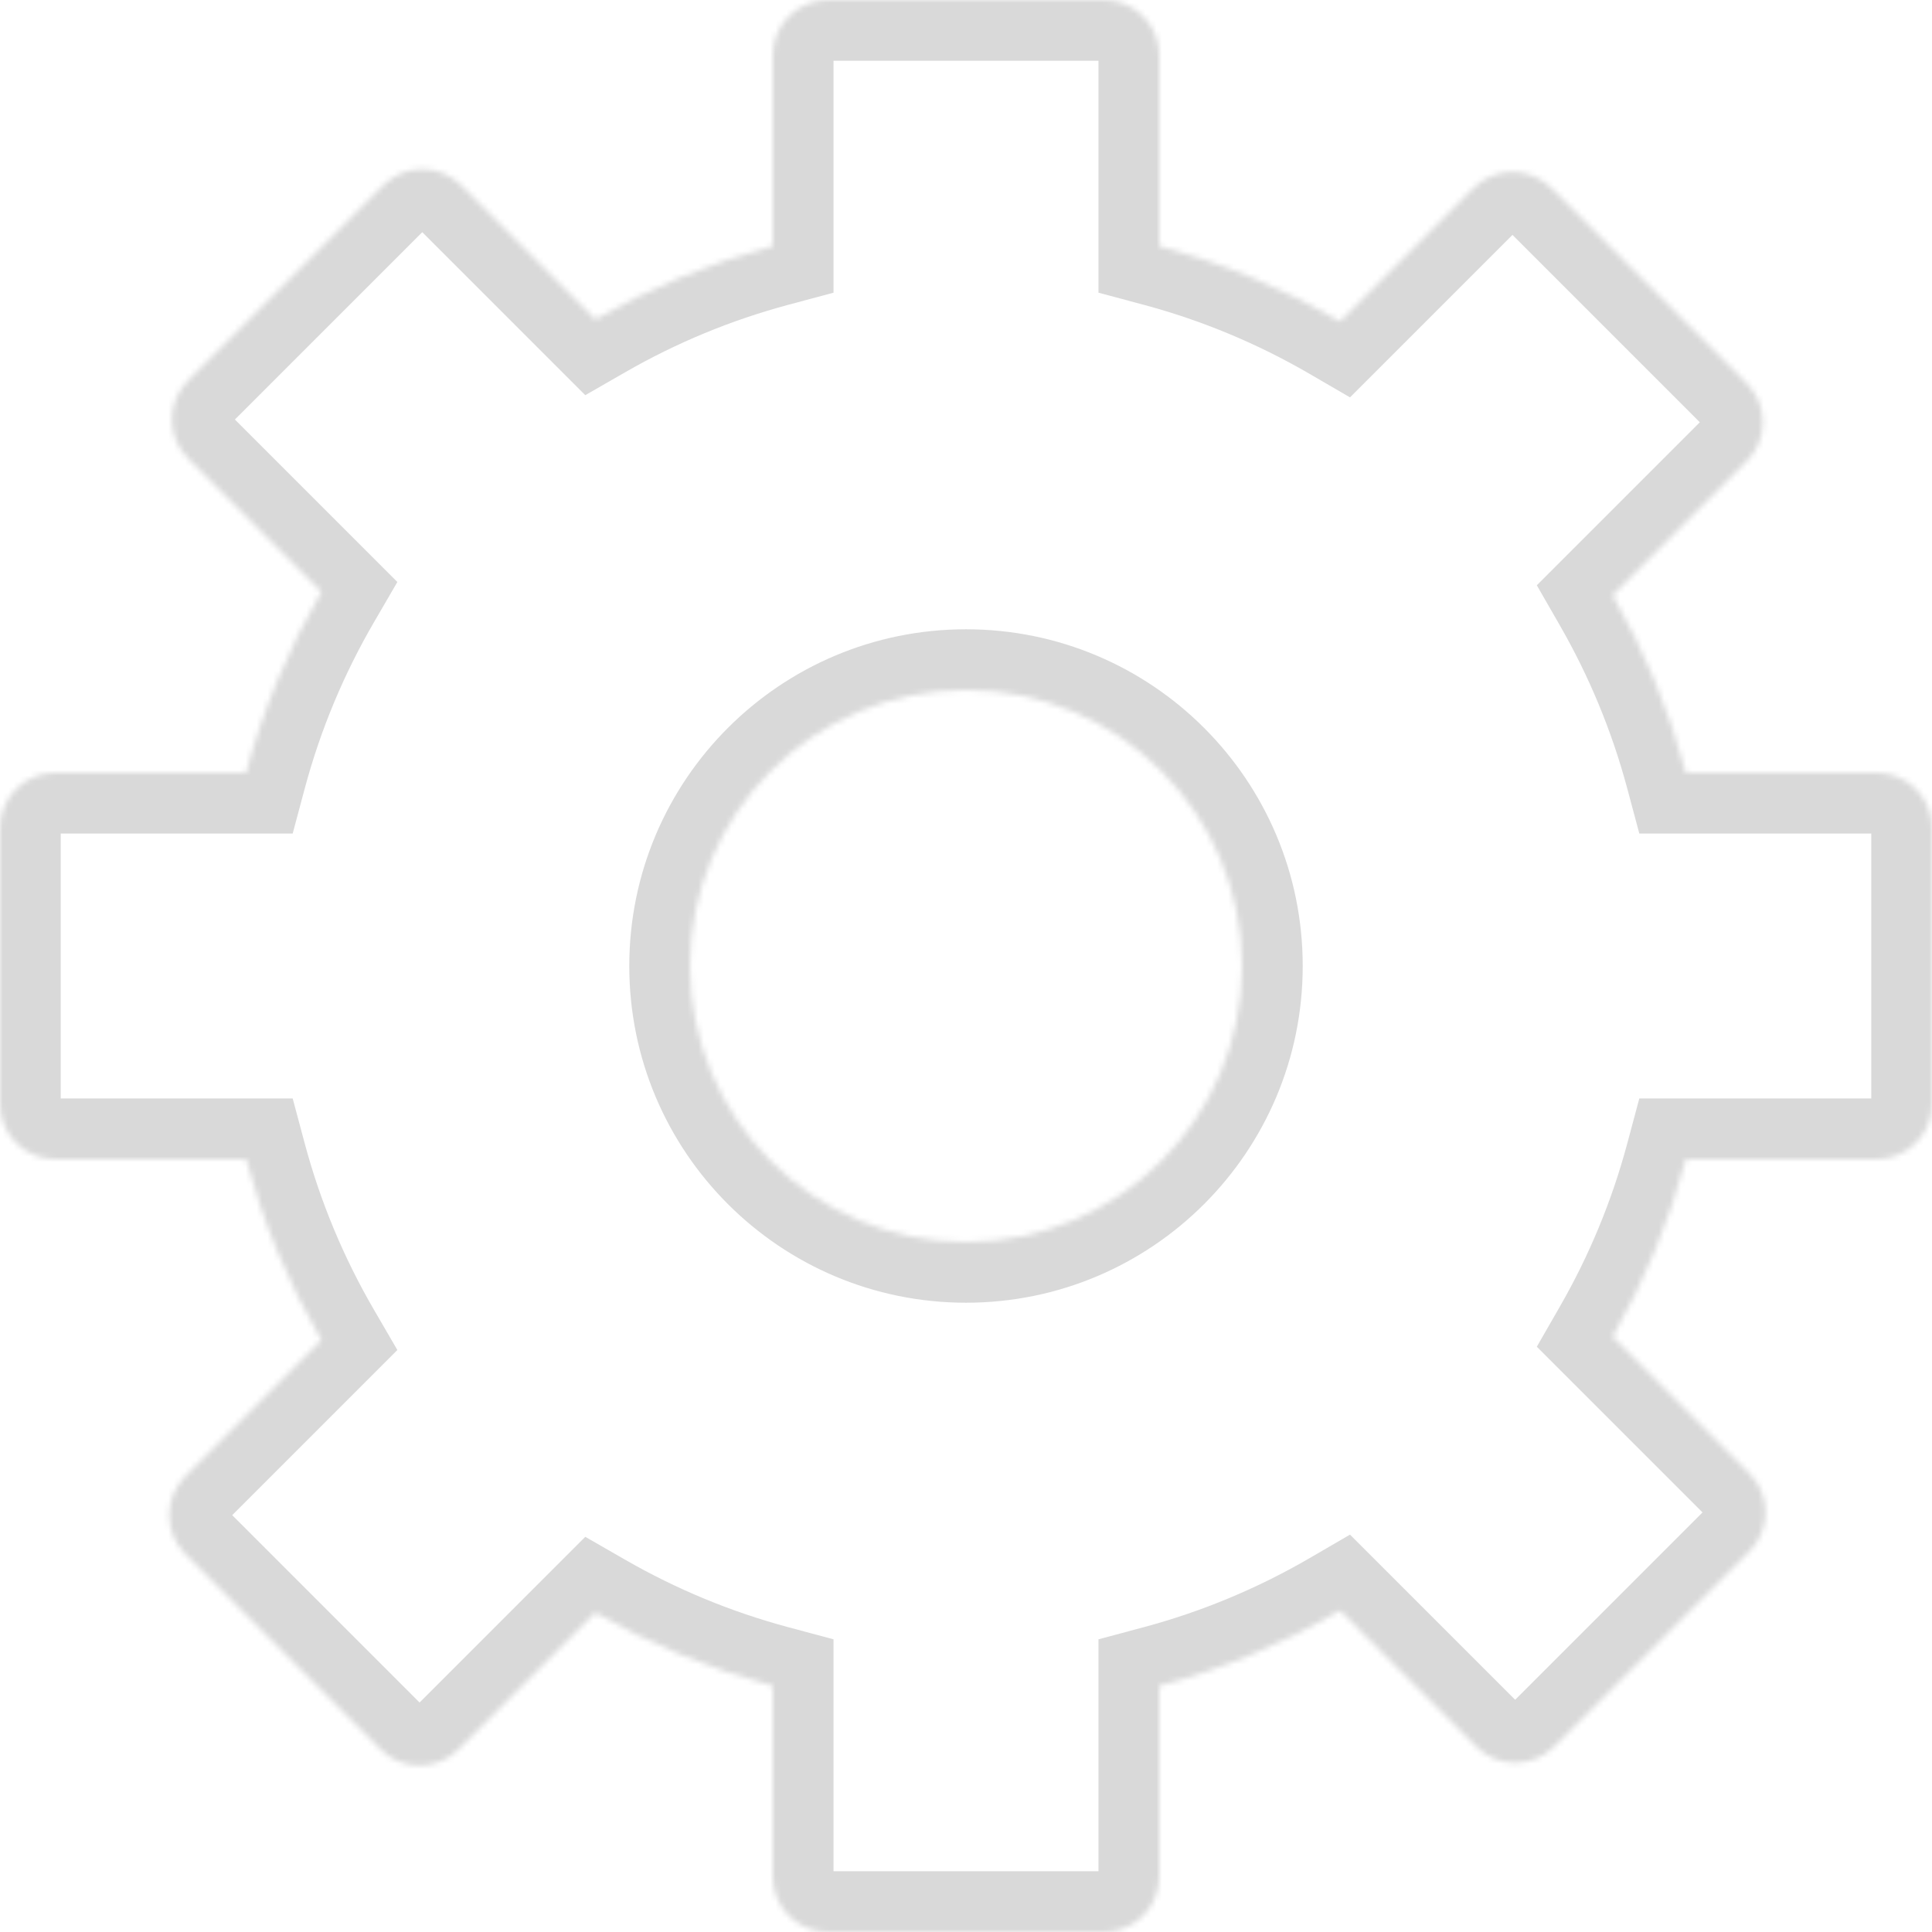 <svg width="350" height="350" viewBox="0 0 350 350" fill="none" xmlns="http://www.w3.org/2000/svg">
<mask id="path-1-inside-1_1513_1120" fill="white">
<path fill-rule="evenodd" clip-rule="evenodd" d="M140 10C140 4.477 144.477 0 150 0H200C205.523 0 210 4.477 210 10V44.581C221.618 47.691 232.619 52.313 242.778 58.222L266.929 34.071C270.834 30.166 277.166 30.166 281.071 34.071L316.426 69.426C320.332 73.332 320.332 79.663 316.426 83.569L292.143 107.852C297.877 117.836 302.373 128.621 305.419 140H340C345.523 140 350 144.477 350 150V200C350 205.523 345.523 210 340 210H305.419C302.373 221.379 297.877 232.164 292.143 242.148L316.914 266.919C320.819 270.824 320.819 277.156 316.914 281.061L281.558 316.416C277.653 320.322 271.322 320.322 267.416 316.416L242.778 291.778C232.619 297.687 221.618 302.309 210 305.419V340C210 345.523 205.523 350 200 350H150C144.477 350 140 345.523 140 340V305.419C128.621 302.373 117.836 297.877 107.852 292.143L83.081 316.914C79.176 320.819 72.844 320.819 68.939 316.914L33.584 281.558C29.678 277.653 29.678 271.322 33.584 267.416L58.222 242.778C52.313 232.619 47.691 221.618 44.581 210H10C4.477 210 0 205.523 0 200V150C0 144.477 4.477 140 10 140H44.581C47.691 128.382 52.313 117.381 58.222 107.222L34.071 83.071C30.166 79.166 30.166 72.834 34.071 68.929L69.426 33.574C73.332 29.668 79.663 29.668 83.569 33.574L107.852 57.858C117.836 52.123 128.621 47.627 140 44.581V10ZM175 225C202.614 225 225 202.614 225 175C225 147.386 202.614 125 175 125C147.386 125 125 147.386 125 175C125 202.614 147.386 225 175 225Z"/>
</mask>
<path d="M210 44.581H199V53.024L207.156 55.207L210 44.581ZM242.778 58.222L237.247 67.73L244.568 71.988L250.556 66L242.778 58.222ZM266.929 34.071L274.707 41.849L274.707 41.849L266.929 34.071ZM281.071 34.071L273.293 41.849L273.293 41.849L281.071 34.071ZM316.426 69.426L308.648 77.205L308.648 77.205L316.426 69.426ZM316.426 83.569L308.648 75.79L308.648 75.79L316.426 83.569ZM292.143 107.852L284.364 100.074L278.409 106.029L282.604 113.332L292.143 107.852ZM305.419 140L294.793 142.844L296.976 151H305.419V140ZM305.419 210V199H296.976L294.793 207.156L305.419 210ZM292.143 242.148L282.604 236.668L278.409 243.971L284.364 249.926L292.143 242.148ZM316.914 266.919L324.692 259.141L324.692 259.141L316.914 266.919ZM242.778 291.778L250.556 284L244.568 278.012L237.247 282.27L242.778 291.778ZM210 305.419L207.156 294.793L199 296.976V305.419H210ZM140 305.419H151V296.976L142.844 294.793L140 305.419ZM107.852 292.143L113.332 282.604L106.029 278.409L100.074 284.364L107.852 292.143ZM33.584 267.416L25.805 259.638L25.805 259.638L33.584 267.416ZM58.222 242.778L66 250.556L71.988 244.568L67.73 237.247L58.222 242.778ZM44.581 210L55.207 207.156L53.024 199H44.581V210ZM44.581 140V151H53.024L55.207 142.844L44.581 140ZM58.222 107.222L67.73 112.753L71.988 105.432L66 99.444L58.222 107.222ZM34.071 83.071L26.293 90.849L26.293 90.849L34.071 83.071ZM34.071 68.929L26.293 61.151L26.293 61.151L34.071 68.929ZM69.426 33.574L61.648 25.795L61.648 25.795L69.426 33.574ZM83.569 33.574L91.347 25.795L91.347 25.795L83.569 33.574ZM107.852 57.858L100.074 65.636L106.029 71.591L113.332 67.396L107.852 57.858ZM140 44.581L142.844 55.207L151 53.024V44.581H140ZM150 -11C138.402 -11 129 -1.598 129 10H151C151 10.552 150.552 11 150 11V-11ZM200 -11H150V11H200V-11ZM221 10C221 -1.598 211.598 -11 200 -11V11C199.448 11 199 10.552 199 10H221ZM221 44.581V10H199V44.581H221ZM248.309 48.713C237.321 42.322 225.418 37.321 212.844 33.955L207.156 55.207C217.819 58.062 227.917 62.303 237.247 67.73L248.309 48.713ZM259.151 26.293L235 50.444L250.556 66L274.707 41.849L259.151 26.293ZM288.849 26.293C280.648 18.092 267.352 18.092 259.151 26.293L274.707 41.849C274.317 42.24 273.683 42.24 273.293 41.849L288.849 26.293ZM324.205 61.648L288.849 26.293L273.293 41.849L308.648 77.205L324.205 61.648ZM324.205 91.347C332.406 83.146 332.406 69.849 324.205 61.648L308.648 77.205C308.258 76.814 308.258 76.181 308.648 75.79L324.205 91.347ZM299.921 115.631L324.205 91.347L308.648 75.79L284.364 100.074L299.921 115.631ZM316.045 137.156C312.748 124.841 307.884 113.171 301.681 102.373L282.604 113.332C287.871 122.5 291.997 132.401 294.793 142.844L316.045 137.156ZM340 129H305.419V151H340V129ZM361 150C361 138.402 351.598 129 340 129V151C339.448 151 339 150.552 339 150H361ZM361 200V150H339V200H361ZM340 221C351.598 221 361 211.598 361 200H339C339 199.448 339.448 199 340 199V221ZM305.419 221H340V199H305.419V221ZM301.681 247.627C307.884 236.829 312.748 225.159 316.045 212.844L294.793 207.156C291.997 217.599 287.871 227.5 282.604 236.668L301.681 247.627ZM324.692 259.141L299.921 234.369L284.364 249.926L309.136 274.697L324.692 259.141ZM324.692 288.839C332.893 280.638 332.893 267.342 324.692 259.141L309.136 274.697C308.745 274.307 308.745 273.673 309.136 273.283L324.692 288.839ZM289.337 324.194L324.692 288.839L309.136 273.283L273.78 308.638L289.337 324.194ZM259.638 324.194C267.839 332.395 281.136 332.395 289.337 324.194L273.78 308.638C274.171 308.248 274.804 308.248 275.194 308.638L259.638 324.194ZM235 299.556L259.638 324.194L275.194 308.638L250.556 284L235 299.556ZM212.844 316.045C225.418 312.679 237.321 307.678 248.309 301.287L237.247 282.27C227.917 287.696 217.819 291.938 207.156 294.793L212.844 316.045ZM221 340V305.419H199V340H221ZM200 361C211.598 361 221 351.598 221 340H199C199 339.448 199.448 339 200 339V361ZM150 361H200V339H150V361ZM129 340C129 351.598 138.402 361 150 361V339C150.552 339 151 339.448 151 340H129ZM129 305.419V340H151V305.419H129ZM102.373 301.681C113.171 307.884 124.841 312.748 137.156 316.045L142.844 294.793C132.401 291.997 122.5 287.871 113.332 282.604L102.373 301.681ZM90.859 324.692L115.631 299.921L100.074 284.364L75.303 309.136L90.859 324.692ZM61.161 324.692C69.362 332.893 82.658 332.893 90.859 324.692L75.303 309.136C75.694 308.745 76.327 308.745 76.717 309.136L61.161 324.692ZM25.805 289.337L61.161 324.692L76.717 309.136L41.362 273.78L25.805 289.337ZM25.805 259.638C17.605 267.839 17.605 281.136 25.805 289.337L41.362 273.78C41.752 274.171 41.752 274.804 41.362 275.194L25.805 259.638ZM50.444 235L25.805 259.638L41.362 275.195L66 250.556L50.444 235ZM33.955 212.844C37.321 225.418 42.322 237.321 48.713 248.309L67.73 237.247C62.304 227.917 58.062 217.819 55.207 207.156L33.955 212.844ZM10 221H44.581V199H10V221ZM-11 200C-11 211.598 -1.598 221 10 221V199C10.552 199 11 199.448 11 200H-11ZM-11 150V200H11V150H-11ZM10 129C-1.598 129 -11 138.402 -11 150H11C11 150.552 10.552 151 10 151V129ZM44.581 129H10V151H44.581V129ZM48.713 101.691C42.322 112.679 37.321 124.582 33.955 137.156L55.207 142.844C58.062 132.181 62.304 122.083 67.73 112.753L48.713 101.691ZM26.293 90.849L50.444 115L66 99.444L41.849 75.293L26.293 90.849ZM26.293 61.151C18.092 69.352 18.092 82.648 26.293 90.849L41.849 75.293C42.24 75.683 42.24 76.317 41.849 76.707L26.293 61.151ZM61.648 25.795L26.293 61.151L41.849 76.707L77.205 41.352L61.648 25.795ZM91.347 25.795C83.146 17.594 69.849 17.594 61.648 25.795L77.204 41.352C76.814 41.742 76.181 41.742 75.79 41.352L91.347 25.795ZM115.631 50.079L91.347 25.795L75.79 41.352L100.074 65.636L115.631 50.079ZM137.156 33.955C124.841 37.252 113.171 42.116 102.373 48.319L113.332 67.396C122.5 62.129 132.401 58.003 142.844 55.207L137.156 33.955ZM129 10V44.581H151V10H129ZM214 175C214 196.539 196.539 214 175 214V236C208.689 236 236 208.689 236 175H214ZM175 136C196.539 136 214 153.461 214 175H236C236 141.311 208.689 114 175 114V136ZM136 175C136 153.461 153.461 136 175 136V114C141.311 114 114 141.311 114 175H136ZM175 214C153.461 214 136 196.539 136 175H114C114 208.689 141.311 236 175 236V214Z" fill="#D9D9D9" mask="url(#path-1-inside-1_1513_1120)"/>
</svg>

